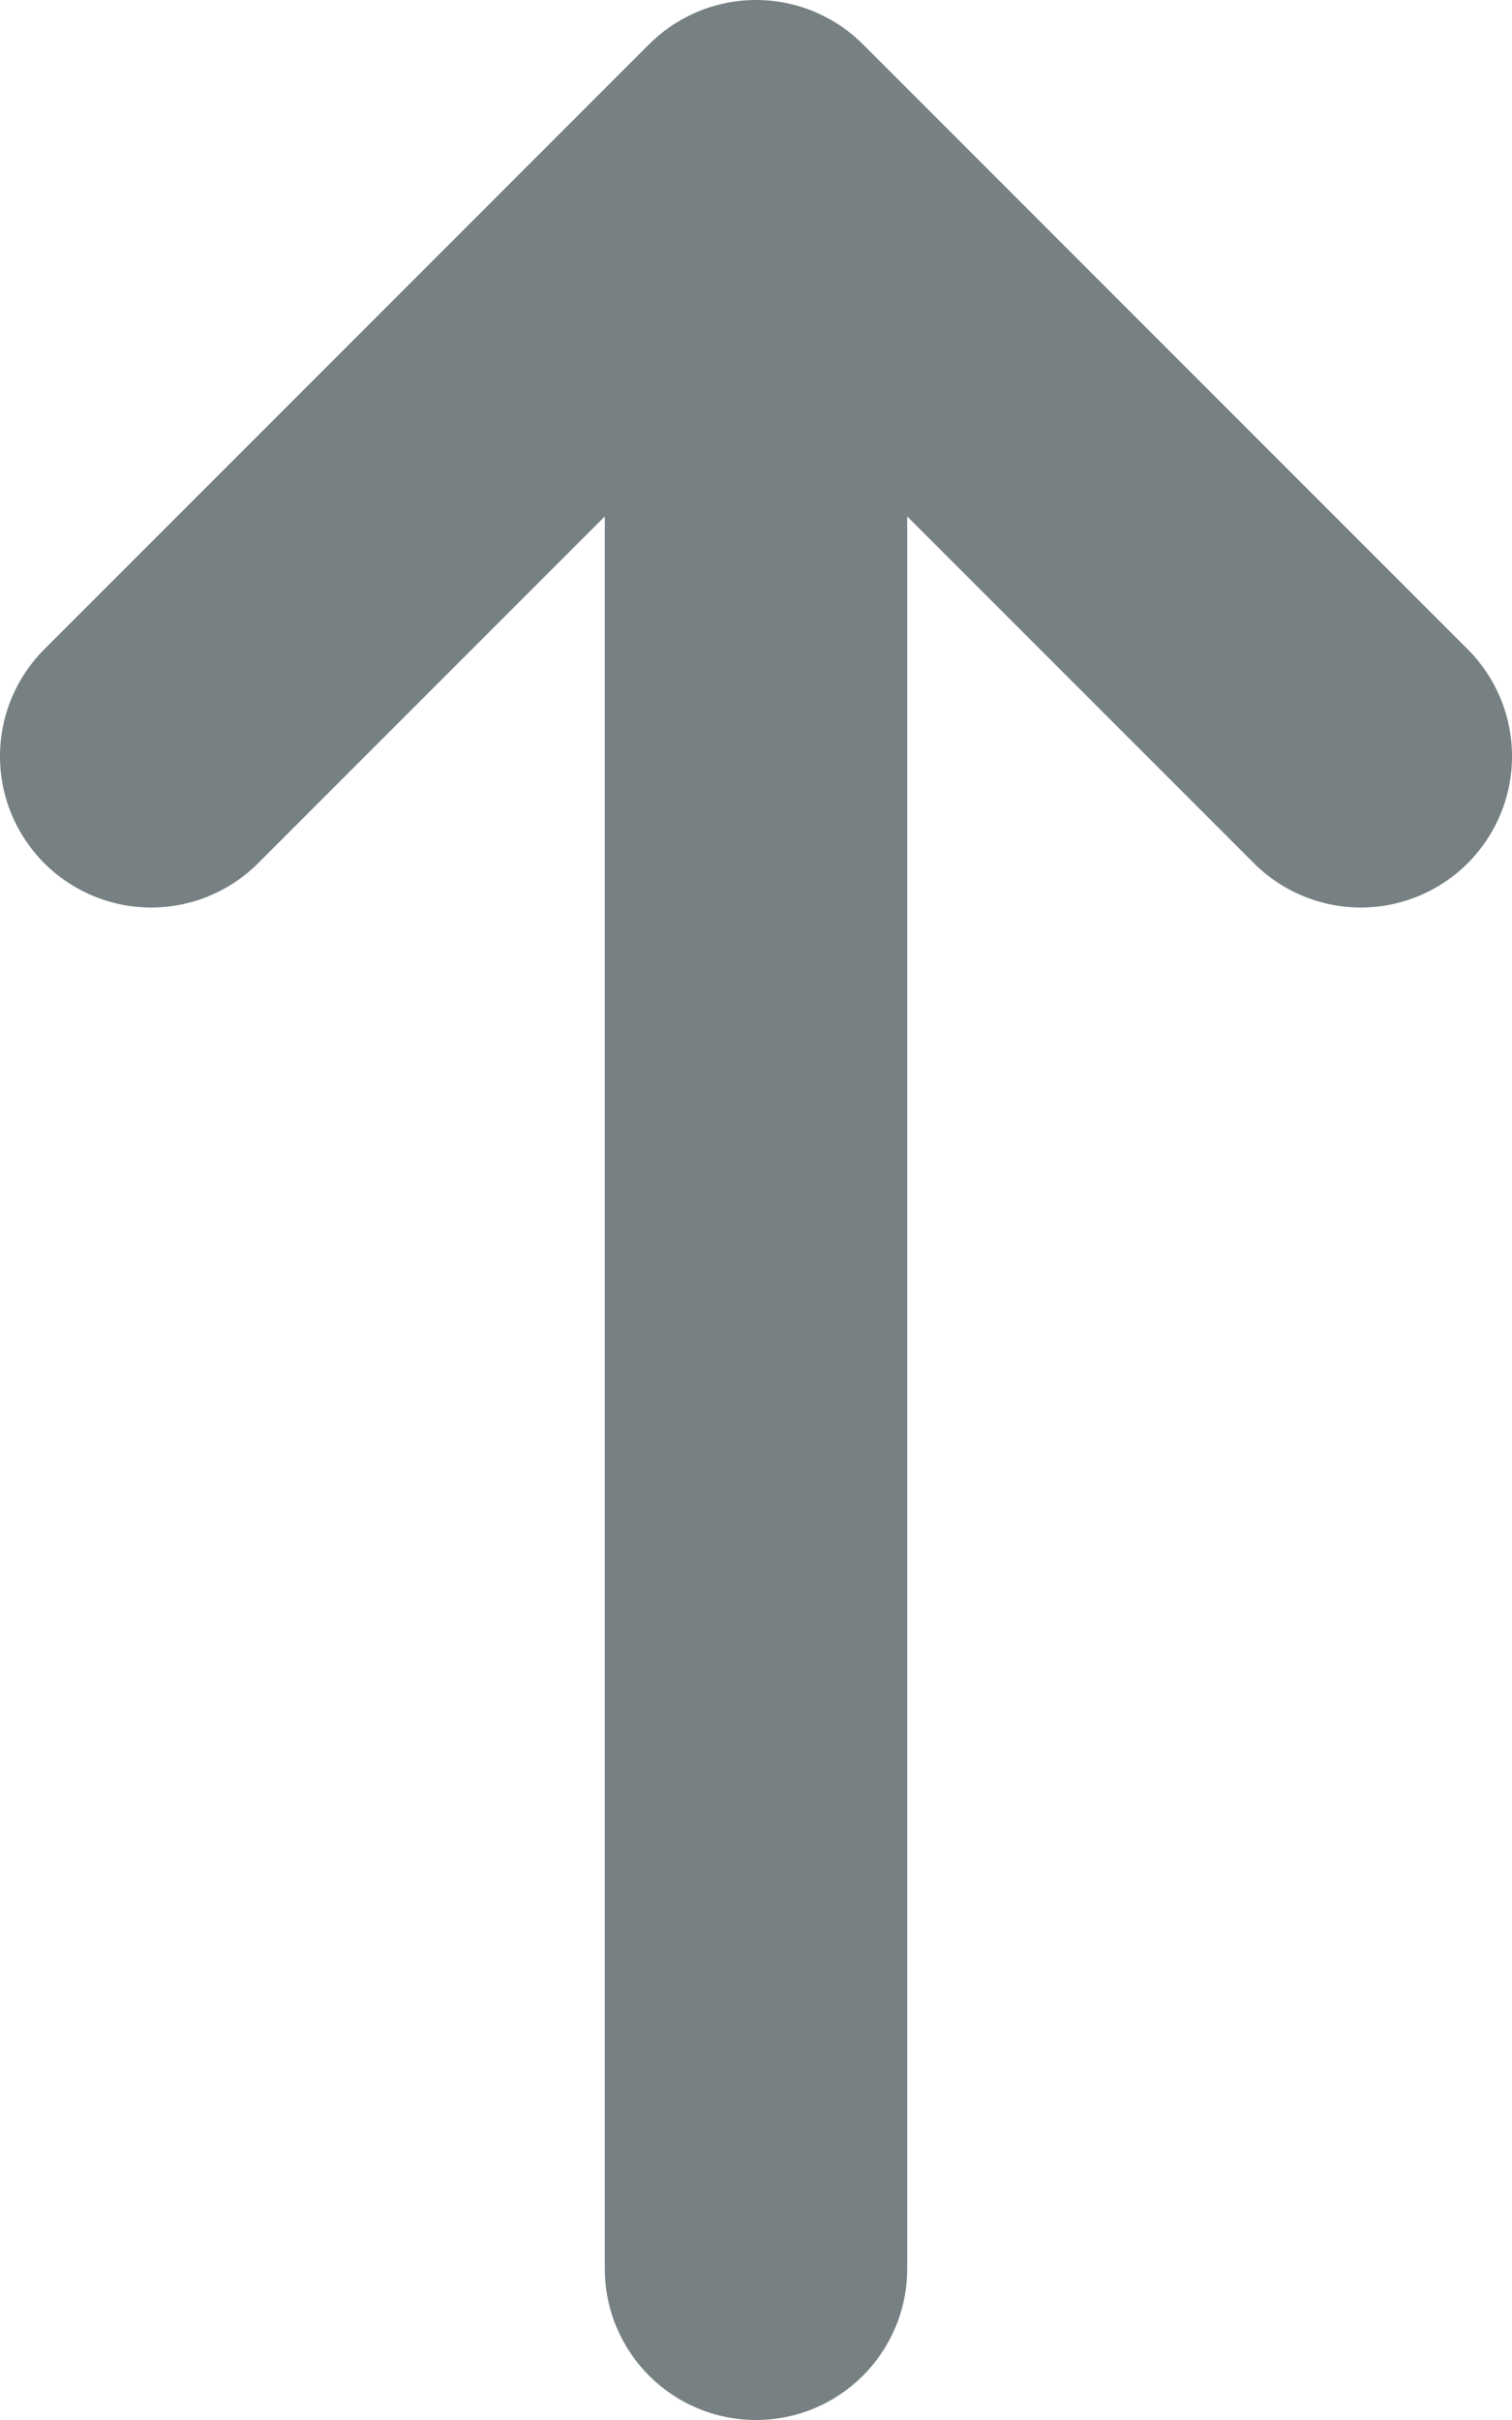 <svg width="10" height="16" viewBox="0 0 10 16" fill="none" xmlns="http://www.w3.org/2000/svg">
<path d="M5 15L5 1M5 1L9 5M5 1L1 5" stroke="#778083" stroke-width="2" stroke-linecap="round" stroke-linejoin="round"/>
</svg>
